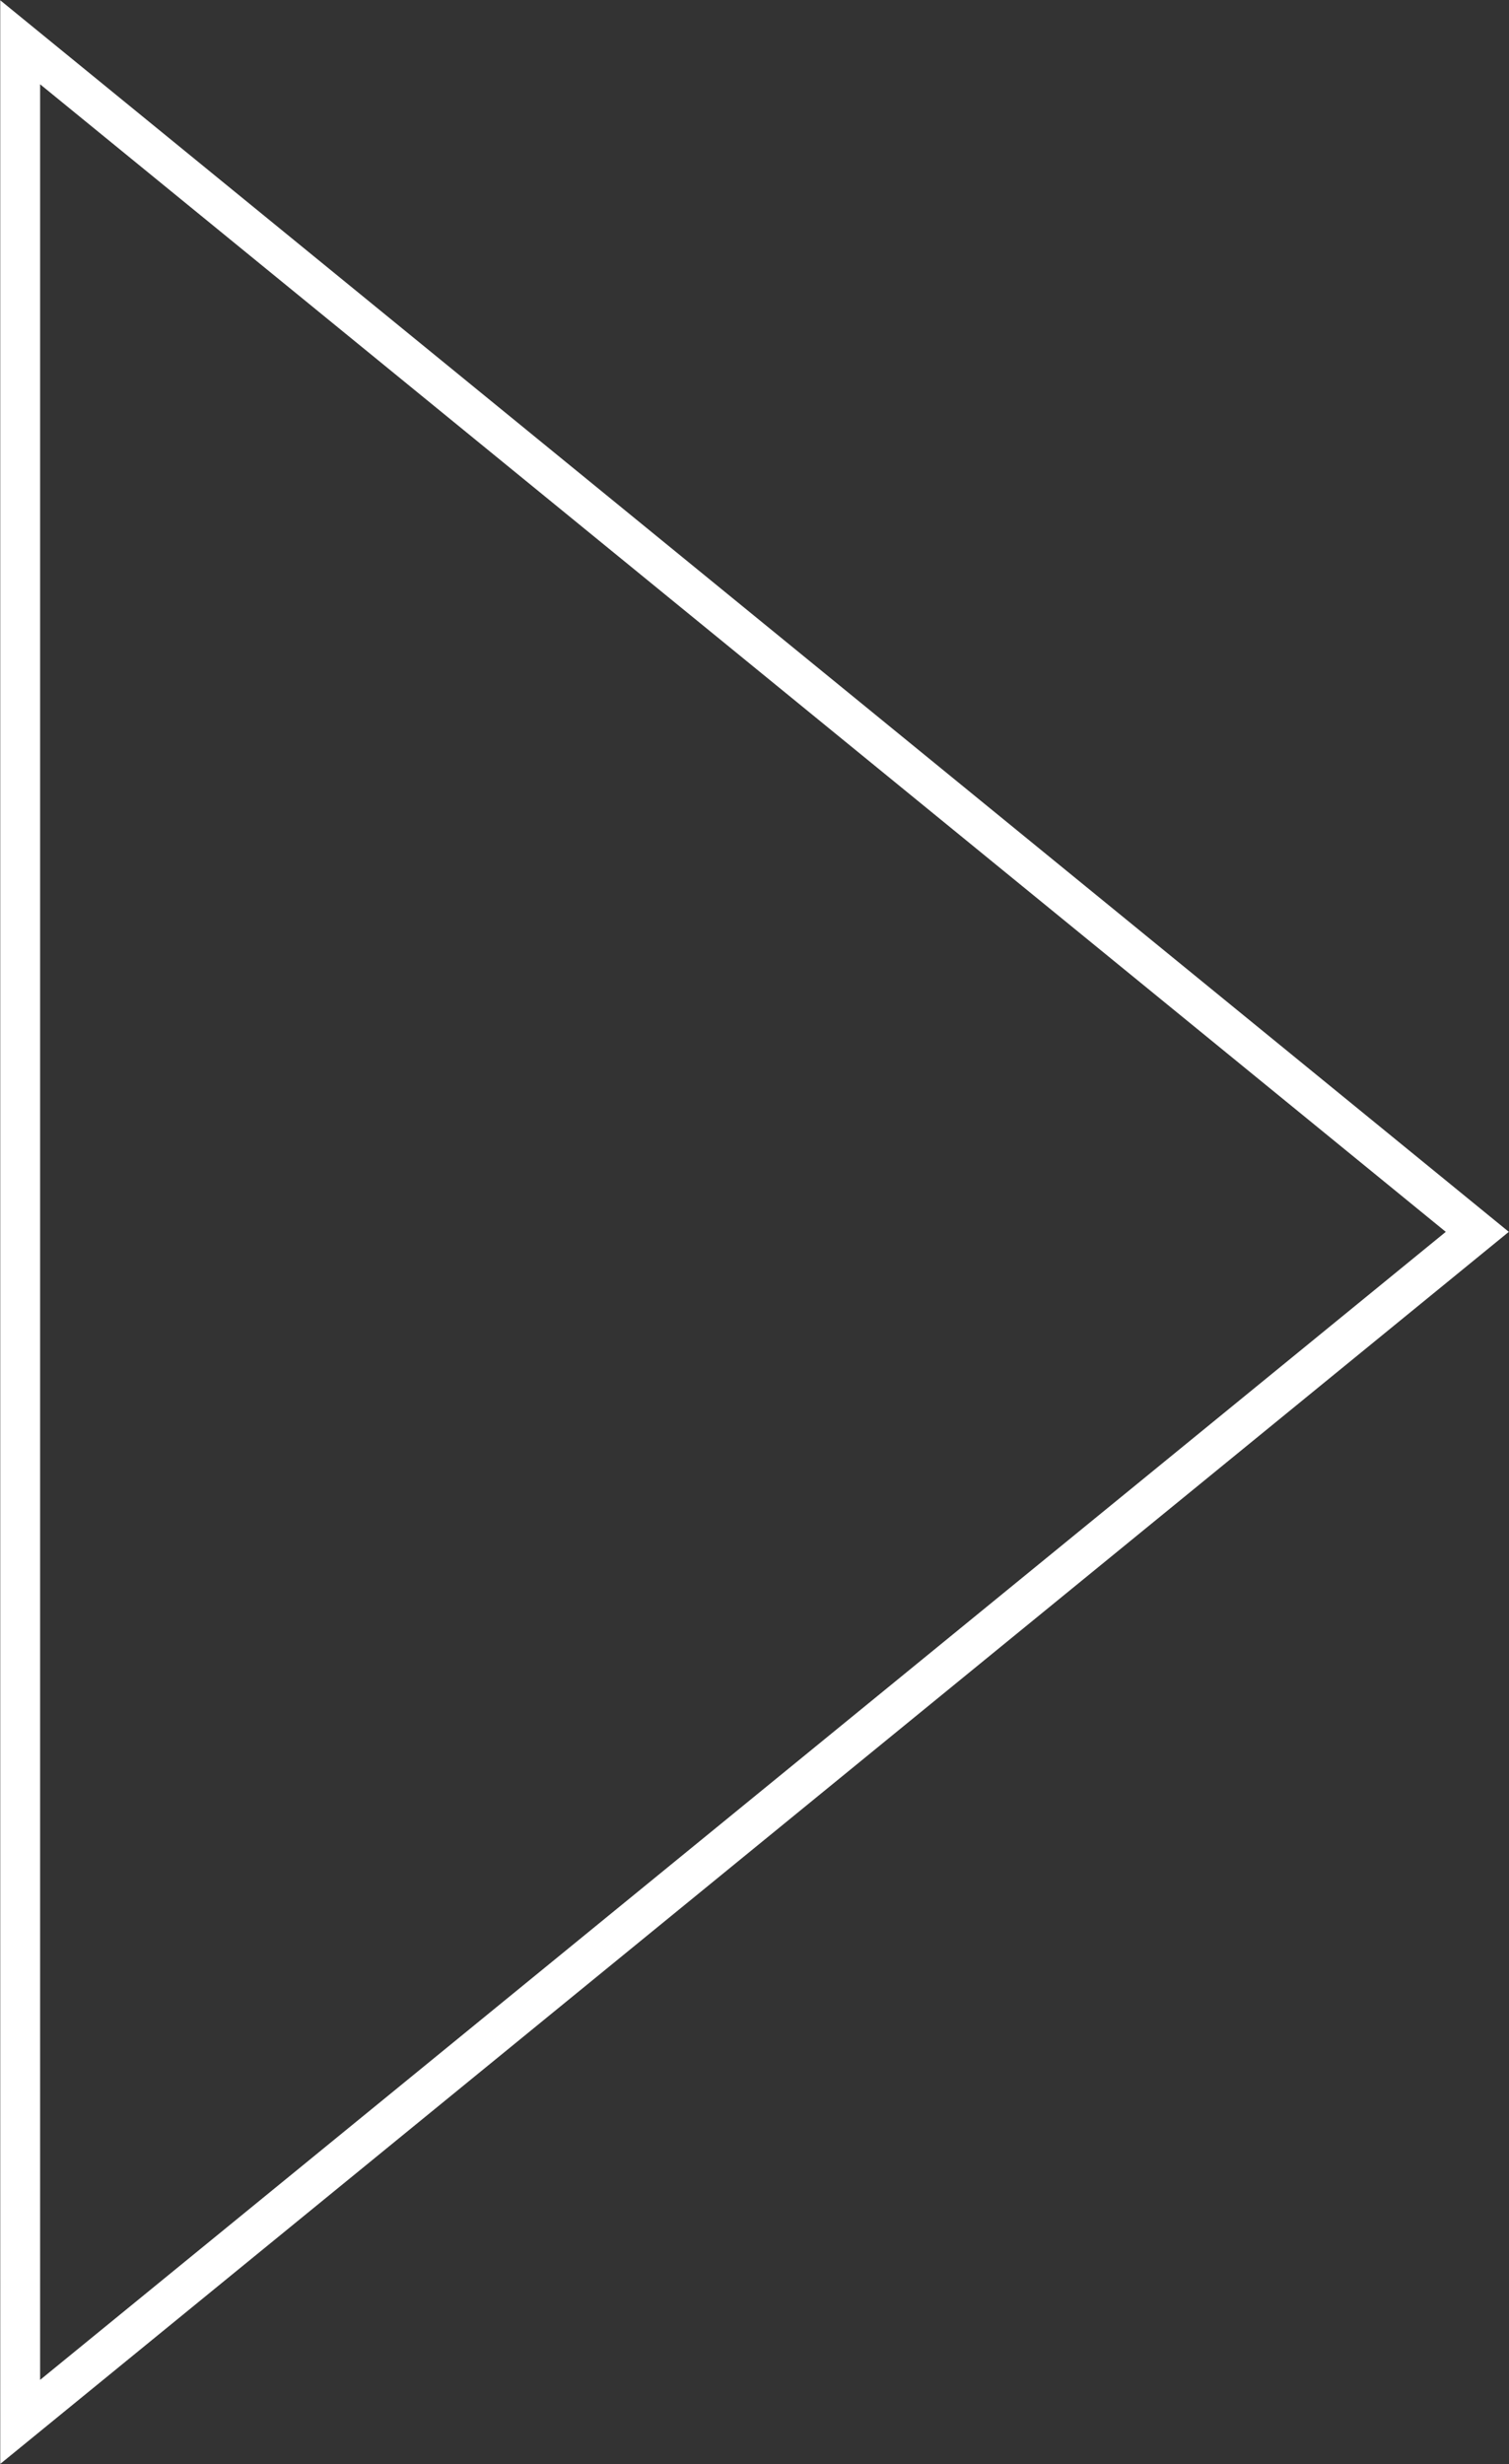 <svg id="Capa_1" data-name="Capa 1" xmlns="http://www.w3.org/2000/svg" viewBox="0 0 31.41 51.29">
    <rect x="0" y="0" width="31.41" height="51.29" fill="#333333" stroke="none"/>
    <defs>
        <style>
            .cls-1 {
                fill: none;
                stroke: #fff;
                stroke-miterlimit: 10;
                stroke-width: 0.83px;
            }
        </style>
    </defs>
    <title>play</title>
    <path class="cls-1" d="M30.75,25.64.42.88V50.41Z" />
</svg>